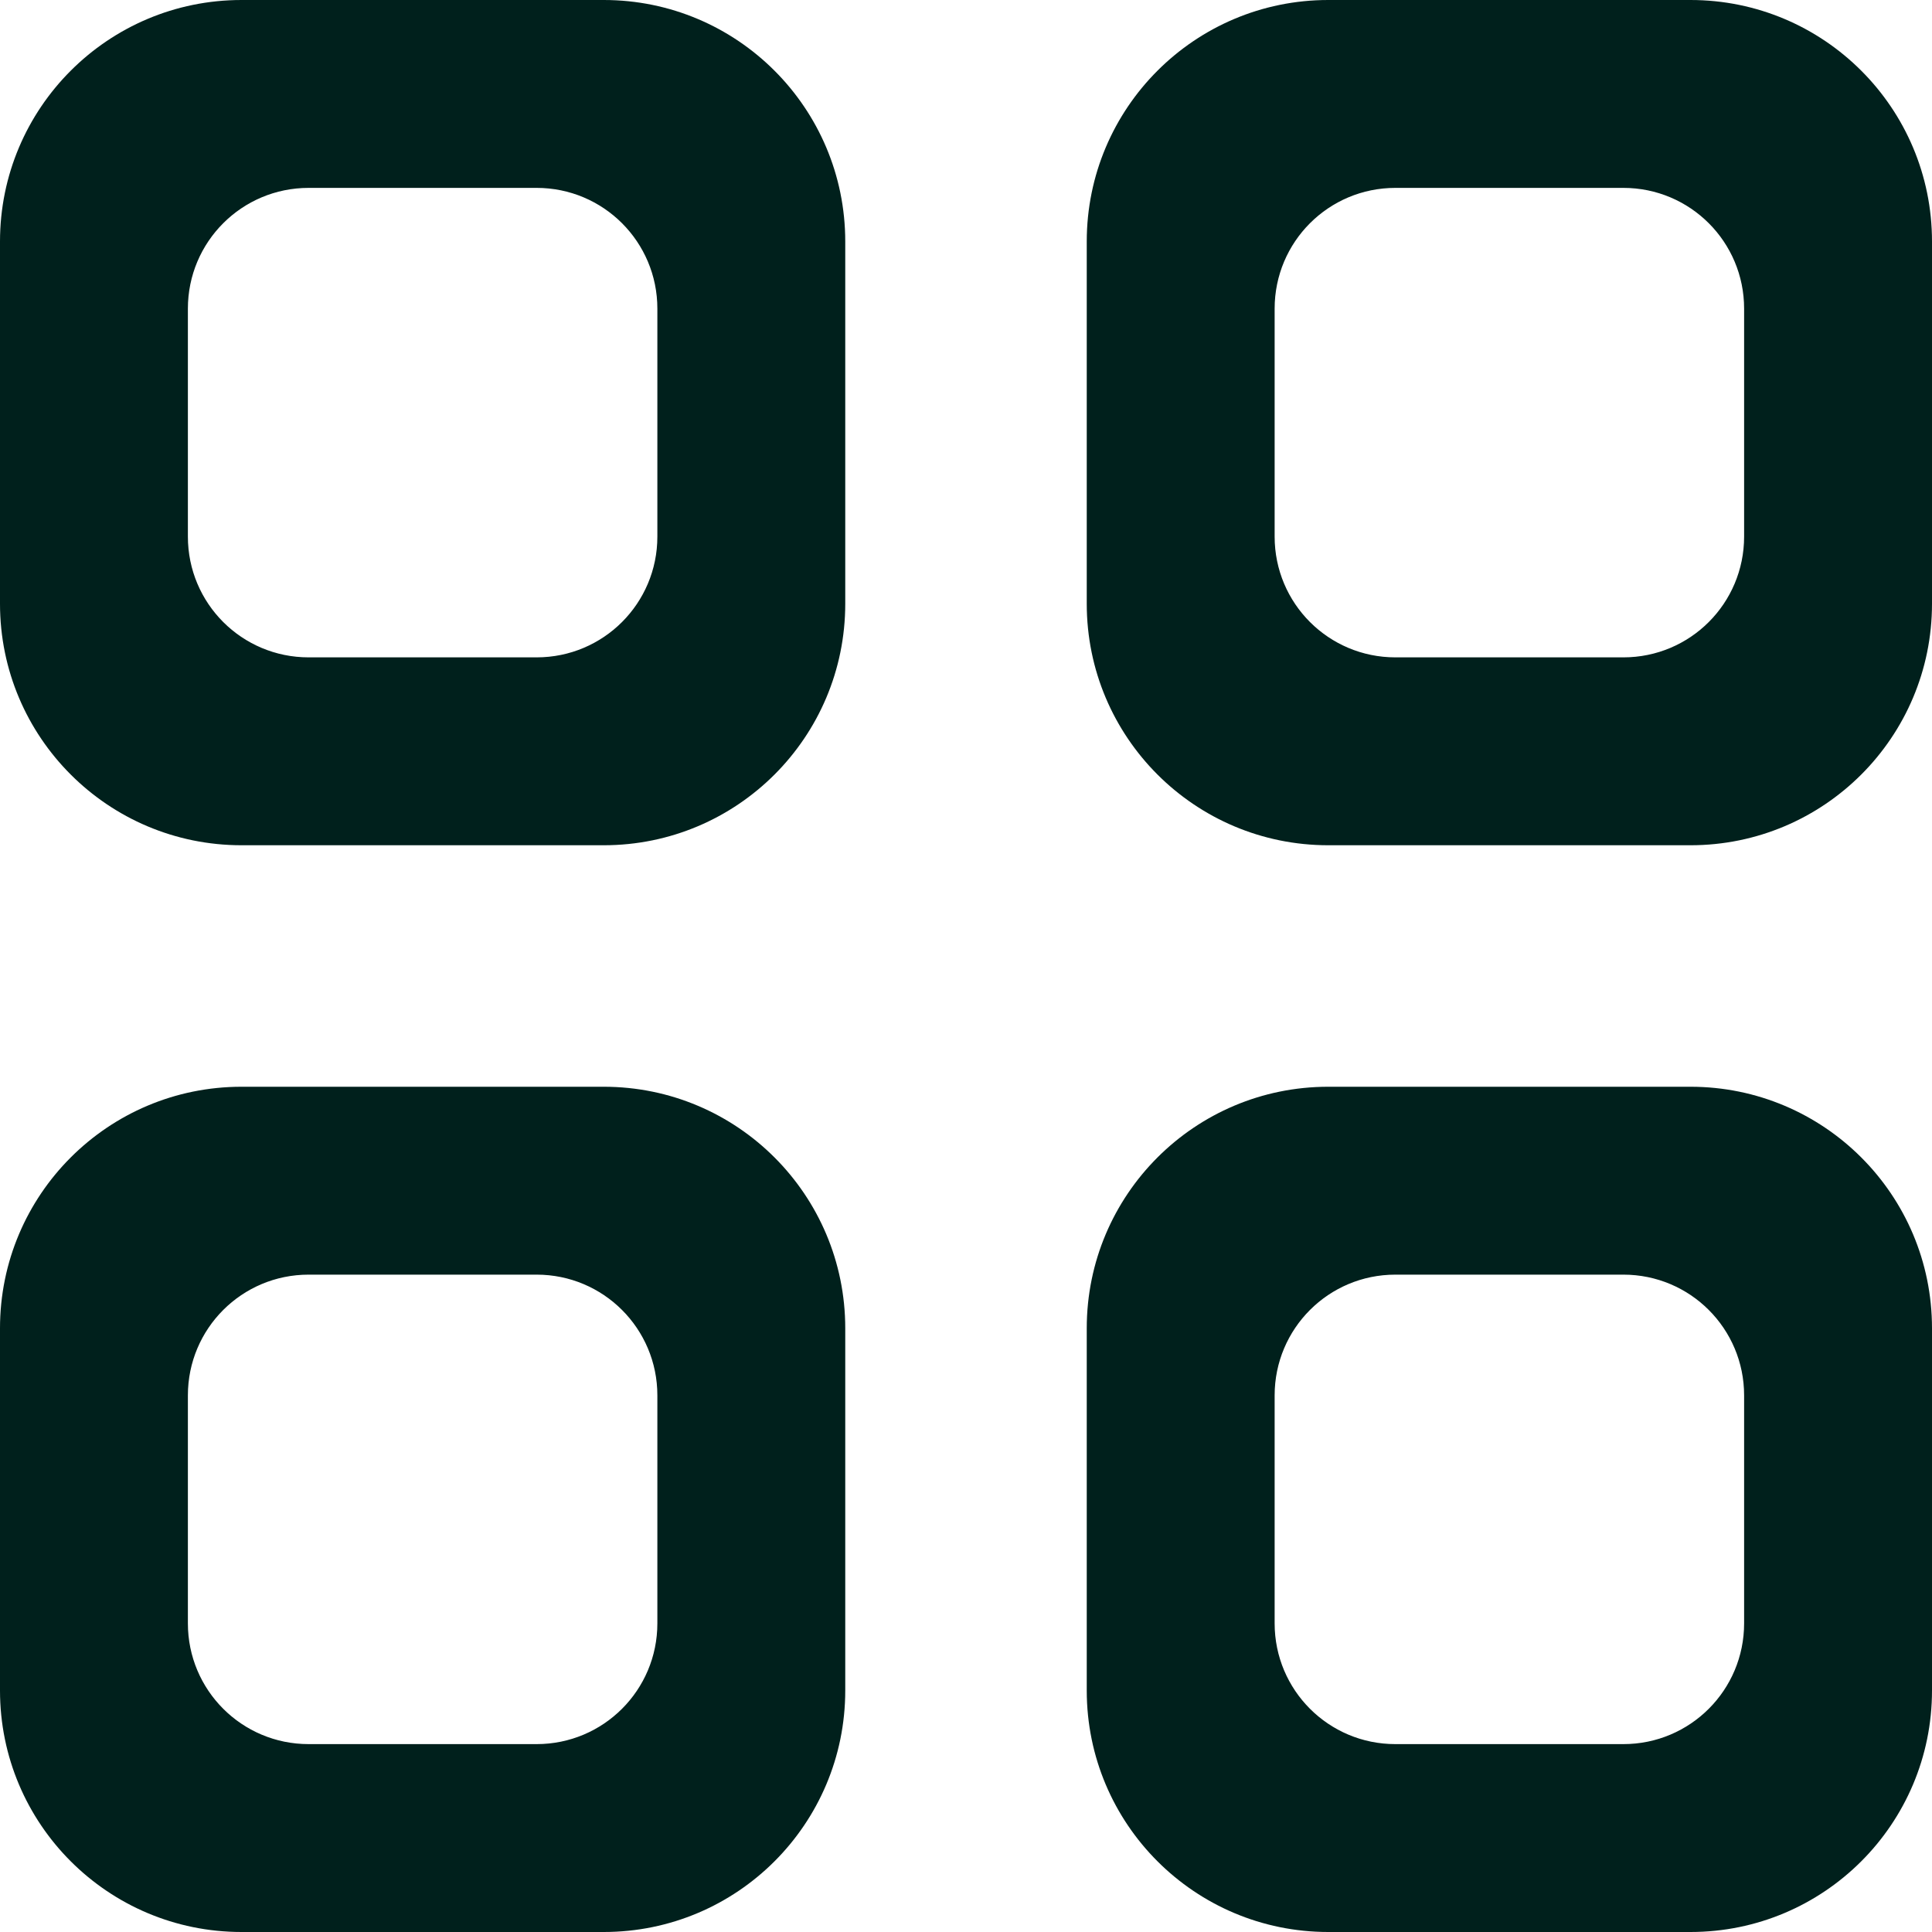 <svg width="16" height="16" viewBox="0 0 16 16" fill="none" xmlns="http://www.w3.org/2000/svg">
<path fill-rule="evenodd" clip-rule="evenodd" d="M11 0C9.895 0 9 0.895 9 2V5C9 6.105 9.895 7 11 7H14C15.105 7 16 6.105 16 5V2C16 0.895 15.105 0 14 0H11ZM11.556 1.556C11.003 1.556 10.556 2.003 10.556 2.556V4.444C10.556 4.997 11.003 5.444 11.556 5.444H13.444C13.997 5.444 14.444 4.997 14.444 4.444V2.556C14.444 2.003 13.997 1.556 13.444 1.556H11.556ZM0 2C0 0.895 0.895 0 2 0H5C6.105 0 7 0.895 7 2V5C7 6.105 6.105 7 5 7H2C0.895 7 0 6.105 0 5V2ZM1.556 2.556C1.556 2.003 2.003 1.556 2.556 1.556H4.444C4.997 1.556 5.444 2.003 5.444 2.556V4.444C5.444 4.997 4.997 5.444 4.444 5.444H2.556C2.003 5.444 1.556 4.997 1.556 4.444V2.556ZM0 11C0 9.895 0.895 9 2 9H5C6.105 9 7 9.895 7 11V14C7 15.105 6.105 16 5 16H2C0.895 16 0 15.105 0 14V11ZM1.556 11.556C1.556 11.003 2.003 10.556 2.556 10.556H4.444C4.997 10.556 5.444 11.003 5.444 11.556V13.444C5.444 13.997 4.997 14.444 4.444 14.444H2.556C2.003 14.444 1.556 13.997 1.556 13.444V11.556ZM9 11C9 9.895 9.895 9 11 9H14C15.105 9 16 9.895 16 11V14C16 15.105 15.105 16 14 16H11C9.895 16 9 15.105 9 14V11ZM10.556 11.556C10.556 11.003 11.003 10.556 11.556 10.556H13.444C13.997 10.556 14.444 11.003 14.444 11.556V13.444C14.444 13.997 13.997 14.444 13.444 14.444H11.556C11.003 14.444 10.556 13.997 10.556 13.444V11.556Z" fill="#00201C"/>
</svg>
